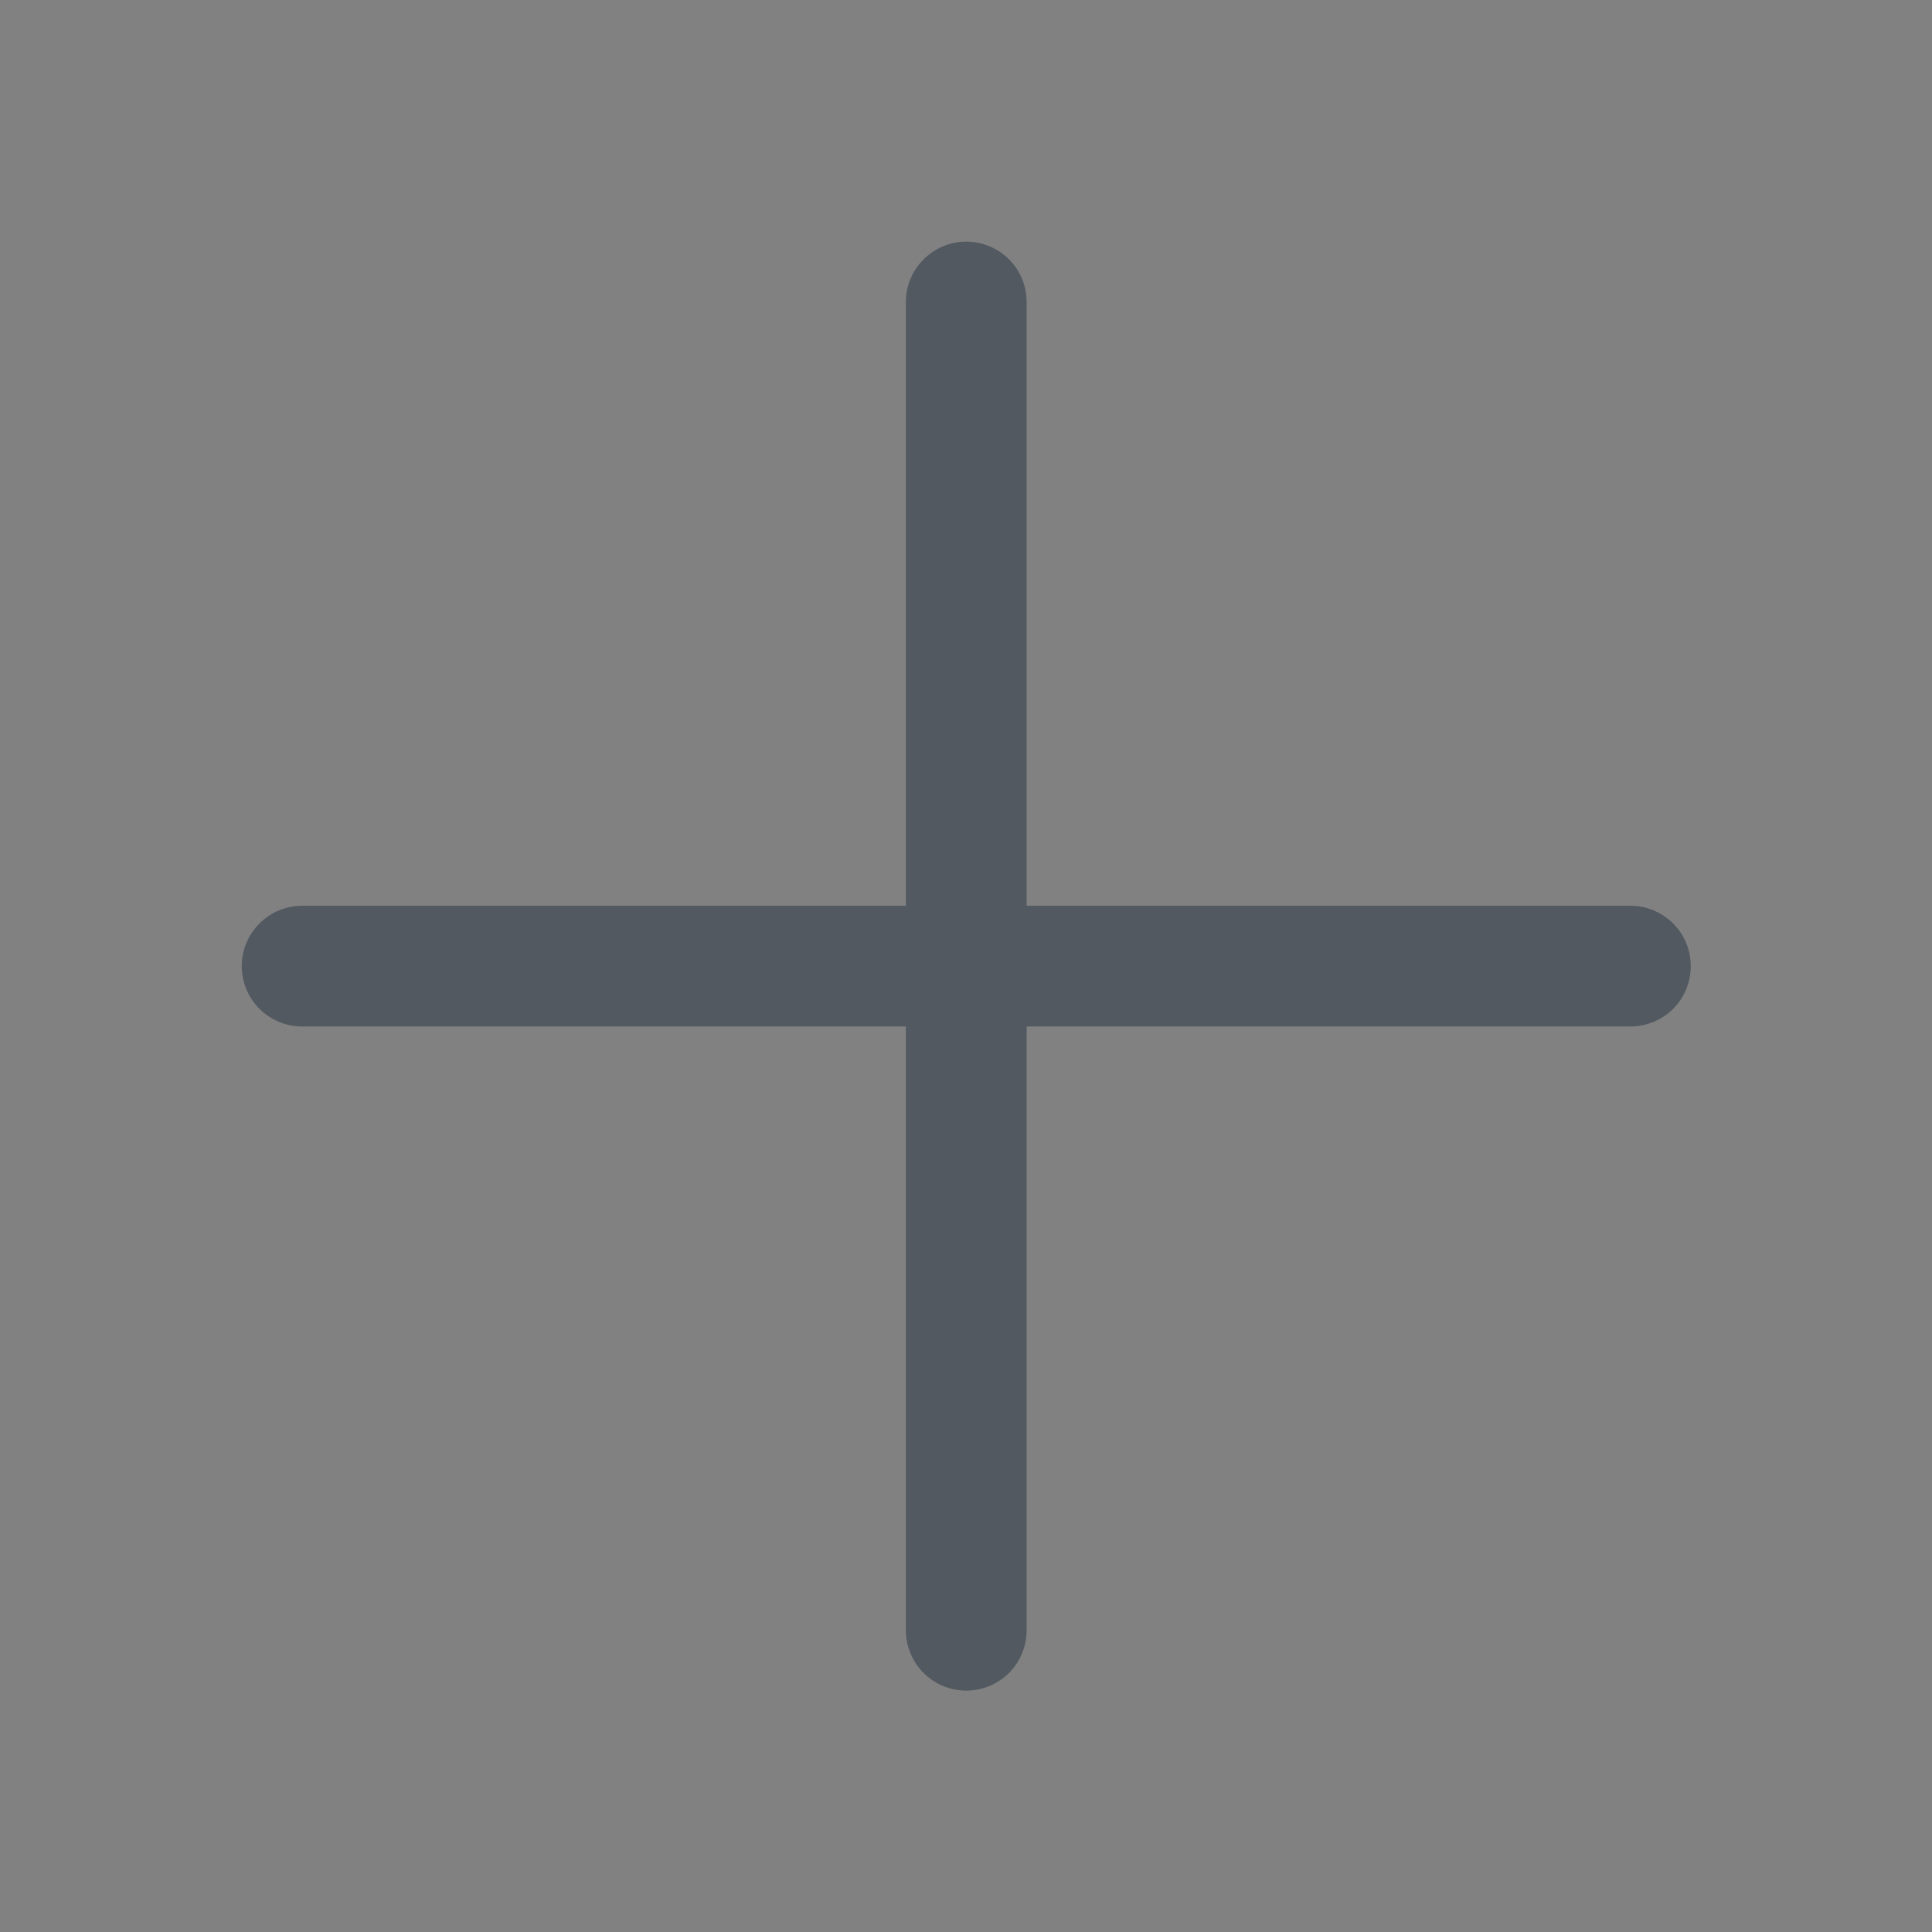 <svg width="16" height="16" viewBox="0 0 16 16" fill="none" xmlns="http://www.w3.org/2000/svg">
<rect x="0" y="0" width="16" height="16" fill="#808080" stroke="none"/>
<g clip-path="url(#clip0_861_3973)">
<rect width="16" height="16" fill="white" fill-opacity="0.01"/>
<path fill-rule="evenodd" clip-rule="evenodd" d="M8.002 2.001C8.135 2.001 8.262 2.054 8.356 2.148C8.45 2.241 8.502 2.368 8.502 2.501V7.501H13.502C13.635 7.501 13.762 7.554 13.856 7.648C13.95 7.741 14.002 7.868 14.002 8.001C14.002 8.134 13.95 8.261 13.856 8.355C13.762 8.448 13.635 8.501 13.502 8.501H8.502V13.501C8.502 13.634 8.45 13.761 8.356 13.855C8.262 13.948 8.135 14.001 8.002 14.001C7.87 14.001 7.742 13.948 7.649 13.855C7.555 13.761 7.502 13.634 7.502 13.501V8.501H2.502C2.37 8.501 2.242 8.448 2.149 8.355C2.055 8.261 2.002 8.134 2.002 8.001C2.002 7.868 2.055 7.741 2.149 7.648C2.242 7.554 2.37 7.501 2.502 7.501H7.502V2.501C7.502 2.368 7.555 2.241 7.649 2.148C7.742 2.054 7.87 2.001 8.002 2.001Z" fill="#525960"/>
</g>
<defs>
<clipPath id="clip0_861_3973">
<rect width="16" height="16" fill="white"/>
</clipPath>
</defs>
</svg>
